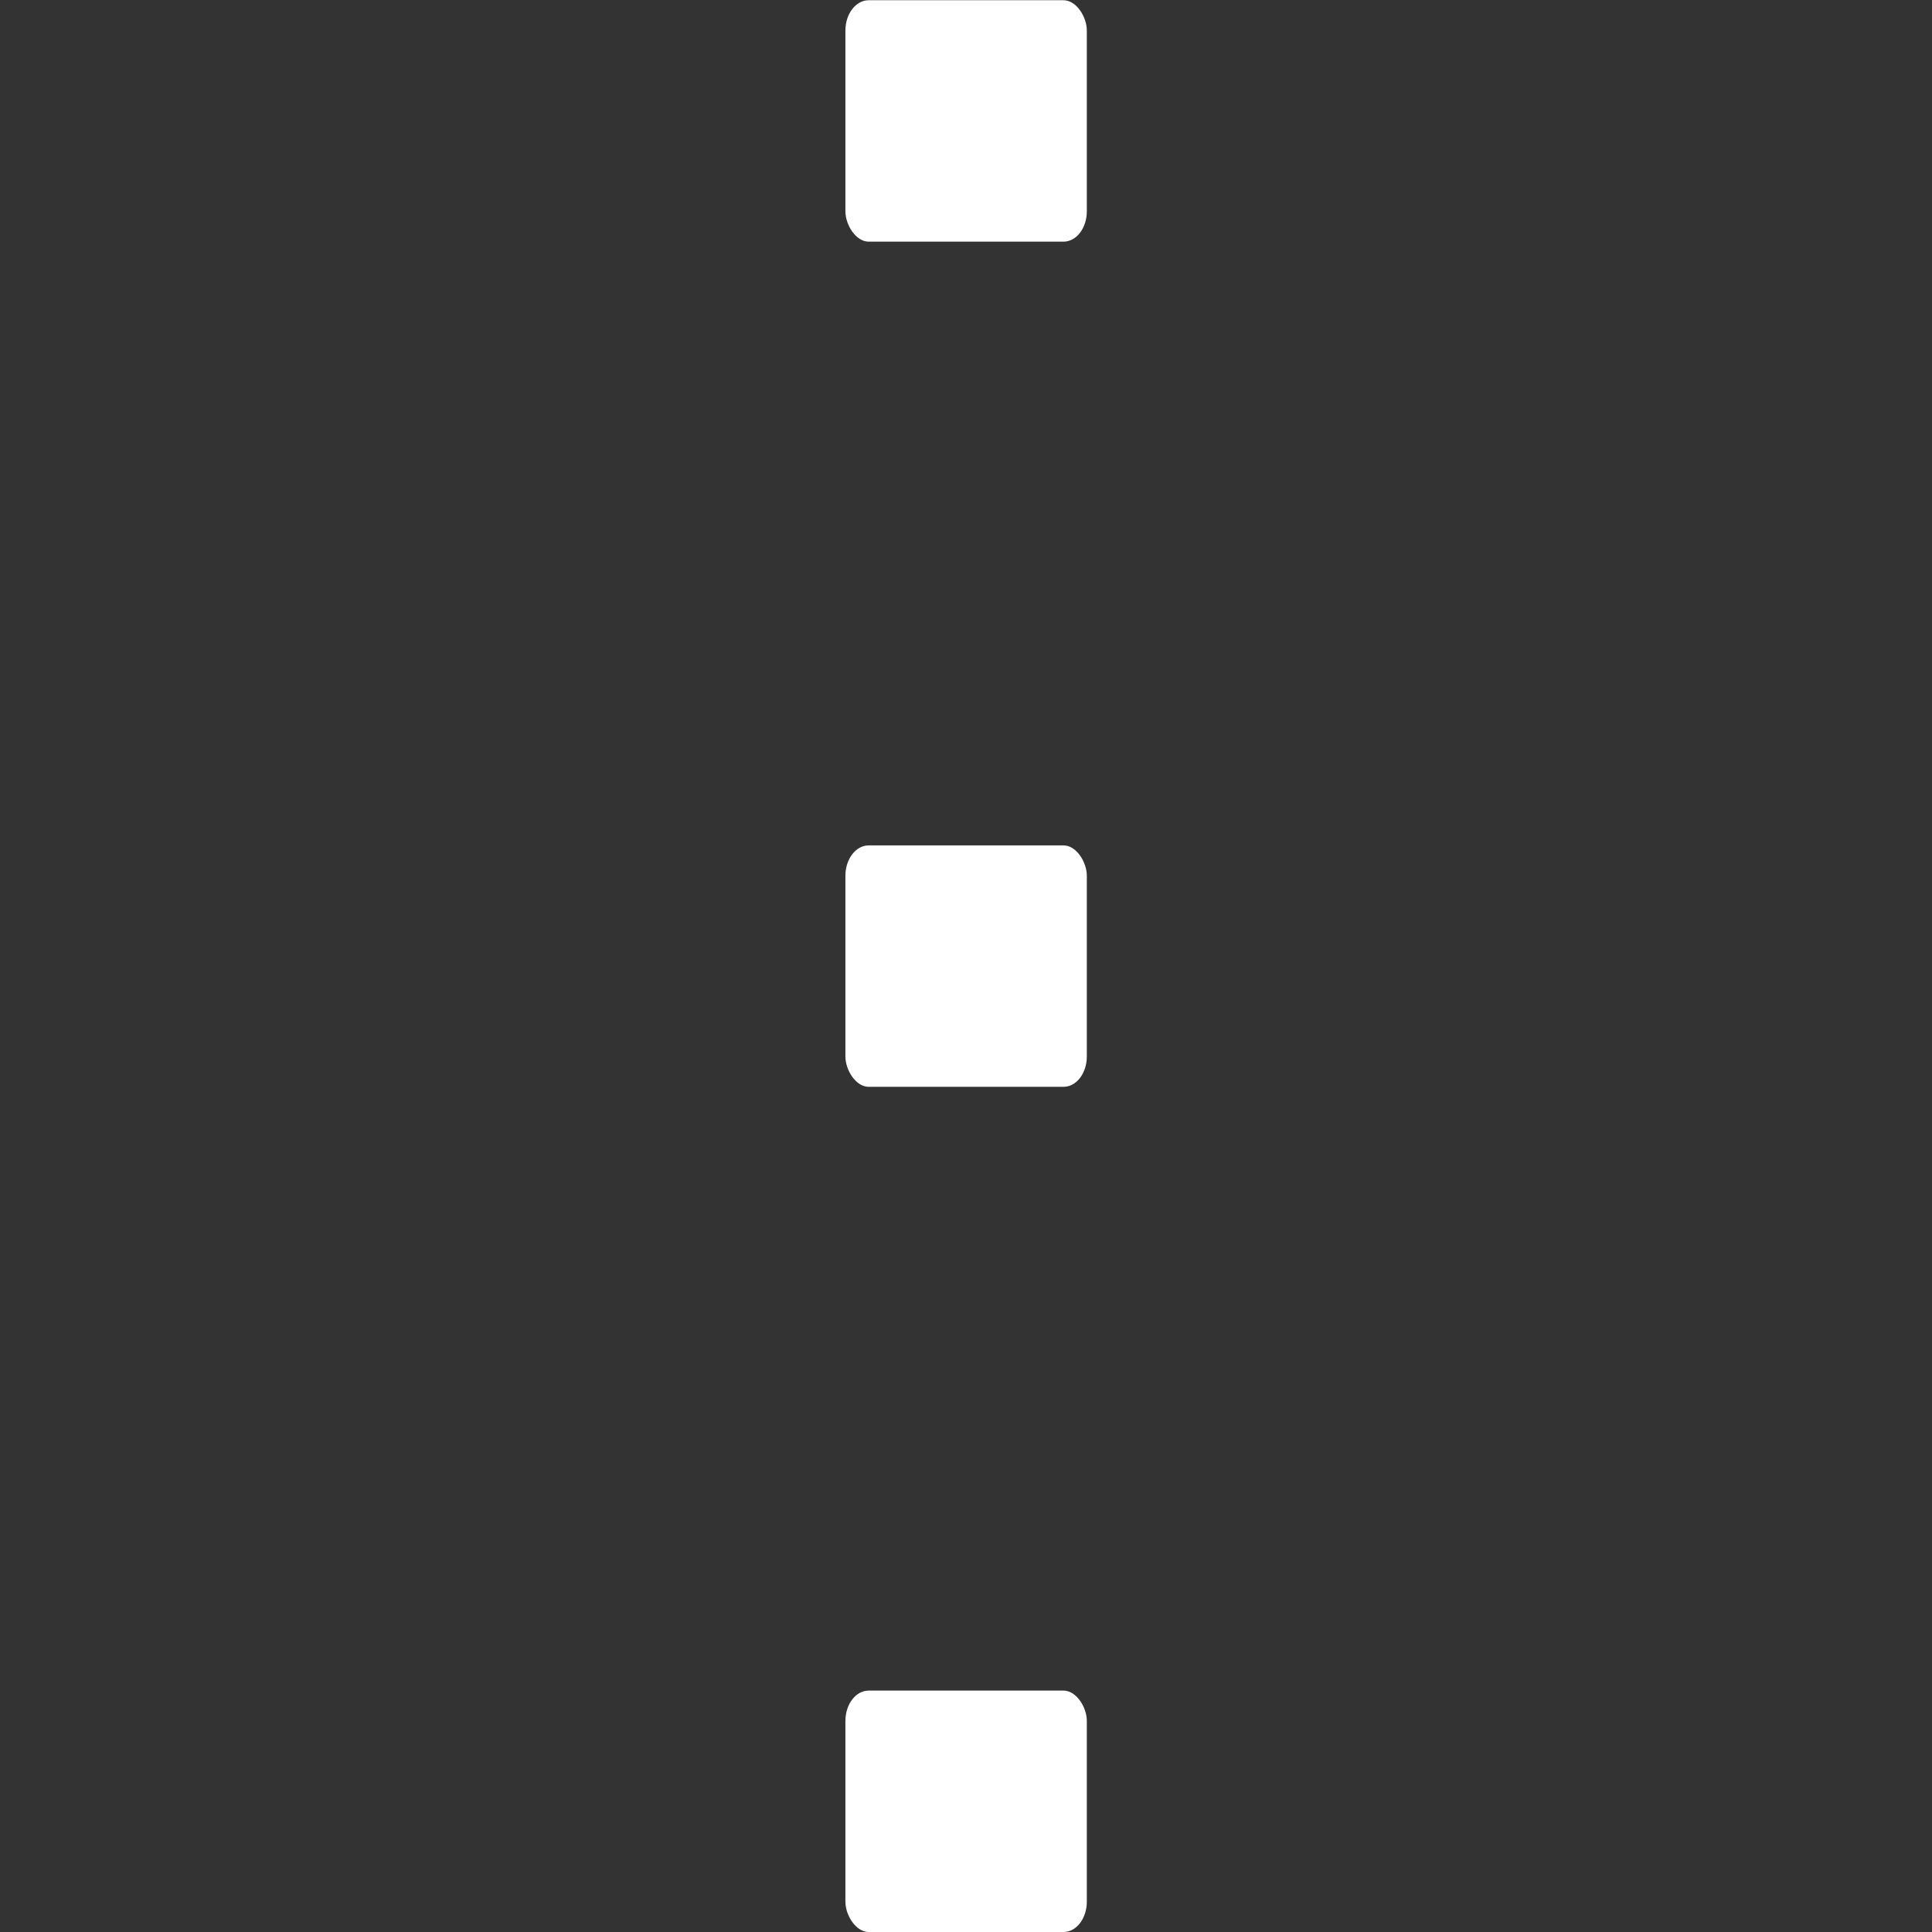 <?xml version="1.0" encoding="UTF-8" standalone="no"?>
<!-- Created with Inkscape (http://www.inkscape.org/) -->

<svg
   xmlns:dc="http://purl.org/dc/elements/1.1/"
   xmlns:cc="http://creativecommons.org/ns#"
   xmlns:rdf="http://www.w3.org/1999/02/22-rdf-syntax-ns#"
   xmlns:svg="http://www.w3.org/2000/svg"
   xmlns="http://www.w3.org/2000/svg"
   xmlns:sodipodi="http://sodipodi.sourceforge.net/DTD/sodipodi-0.dtd"
   xmlns:inkscape="http://www.inkscape.org/namespaces/inkscape"
   width="32"
   height="32"
   viewBox="0 0 8.467 8.467"
   version="1.1"
   id="svg1404"
   sodipodi:docname="nemo-vertical-layout-wide-symbolic.svg"
   inkscape:version="0.92.3 (2405546, 2018-03-11)">
  <rect x="0" y="0" width="8.467" height="8.467" fill="#333333" stroke="none"/>
  <defs
     id="defs1398" />
  <sodipodi:namedview
     id="base"
     pagecolor="#ffffff"
     bordercolor="#debc7c"
     borderopacity="1.0"
     inkscape:pageopacity="0.0"
     inkscape:pageshadow="2"
     inkscape:zoom="6.3046875"
     inkscape:cx="2.0809141"
     inkscape:cy="57.186807"
     inkscape:document-units="mm"
     inkscape:current-layer="layer1"
     showgrid="false"
     inkscape:window-width="1920"
     inkscape:window-height="998"
     inkscape:window-x="3840"
     inkscape:window-y="1107"
     inkscape:window-maximized="1"
     units="px" />
  <g
     inkscape:label="Layer 1"
     inkscape:groupmode="layer"
     id="layer1"
     transform="translate(0,-288.533)">
    <rect
       style="color:#72541d;fill:#ffffff;stroke-width:0.265;enable-background:new"
       ry="0.133"
       rx="0.102"
       height="1.058"
       width="1.058"
       y="-297"
       x="-4.763"
       transform="scale(-1)"
       id="rect12858" />
    <rect
       style="color:#72541d;fill:#ffffff;stroke-width:0.265;enable-background:new"
       ry="0.133"
       rx="0.102"
       height="1.058"
       width="1.058"
       y="-293.296"
       x="-4.763"
       transform="scale(-1)"
       id="rect12860" />
    <rect
       style="color:#72541d;fill:#ffffff;stroke-width:0.265;enable-background:new"
       ry="0.133"
       rx="0.102"
       height="1.058"
       width="1.058"
       y="-289.592"
       x="-4.763"
       transform="scale(-1)"
       id="rect12862" />
  </g>
</svg>
